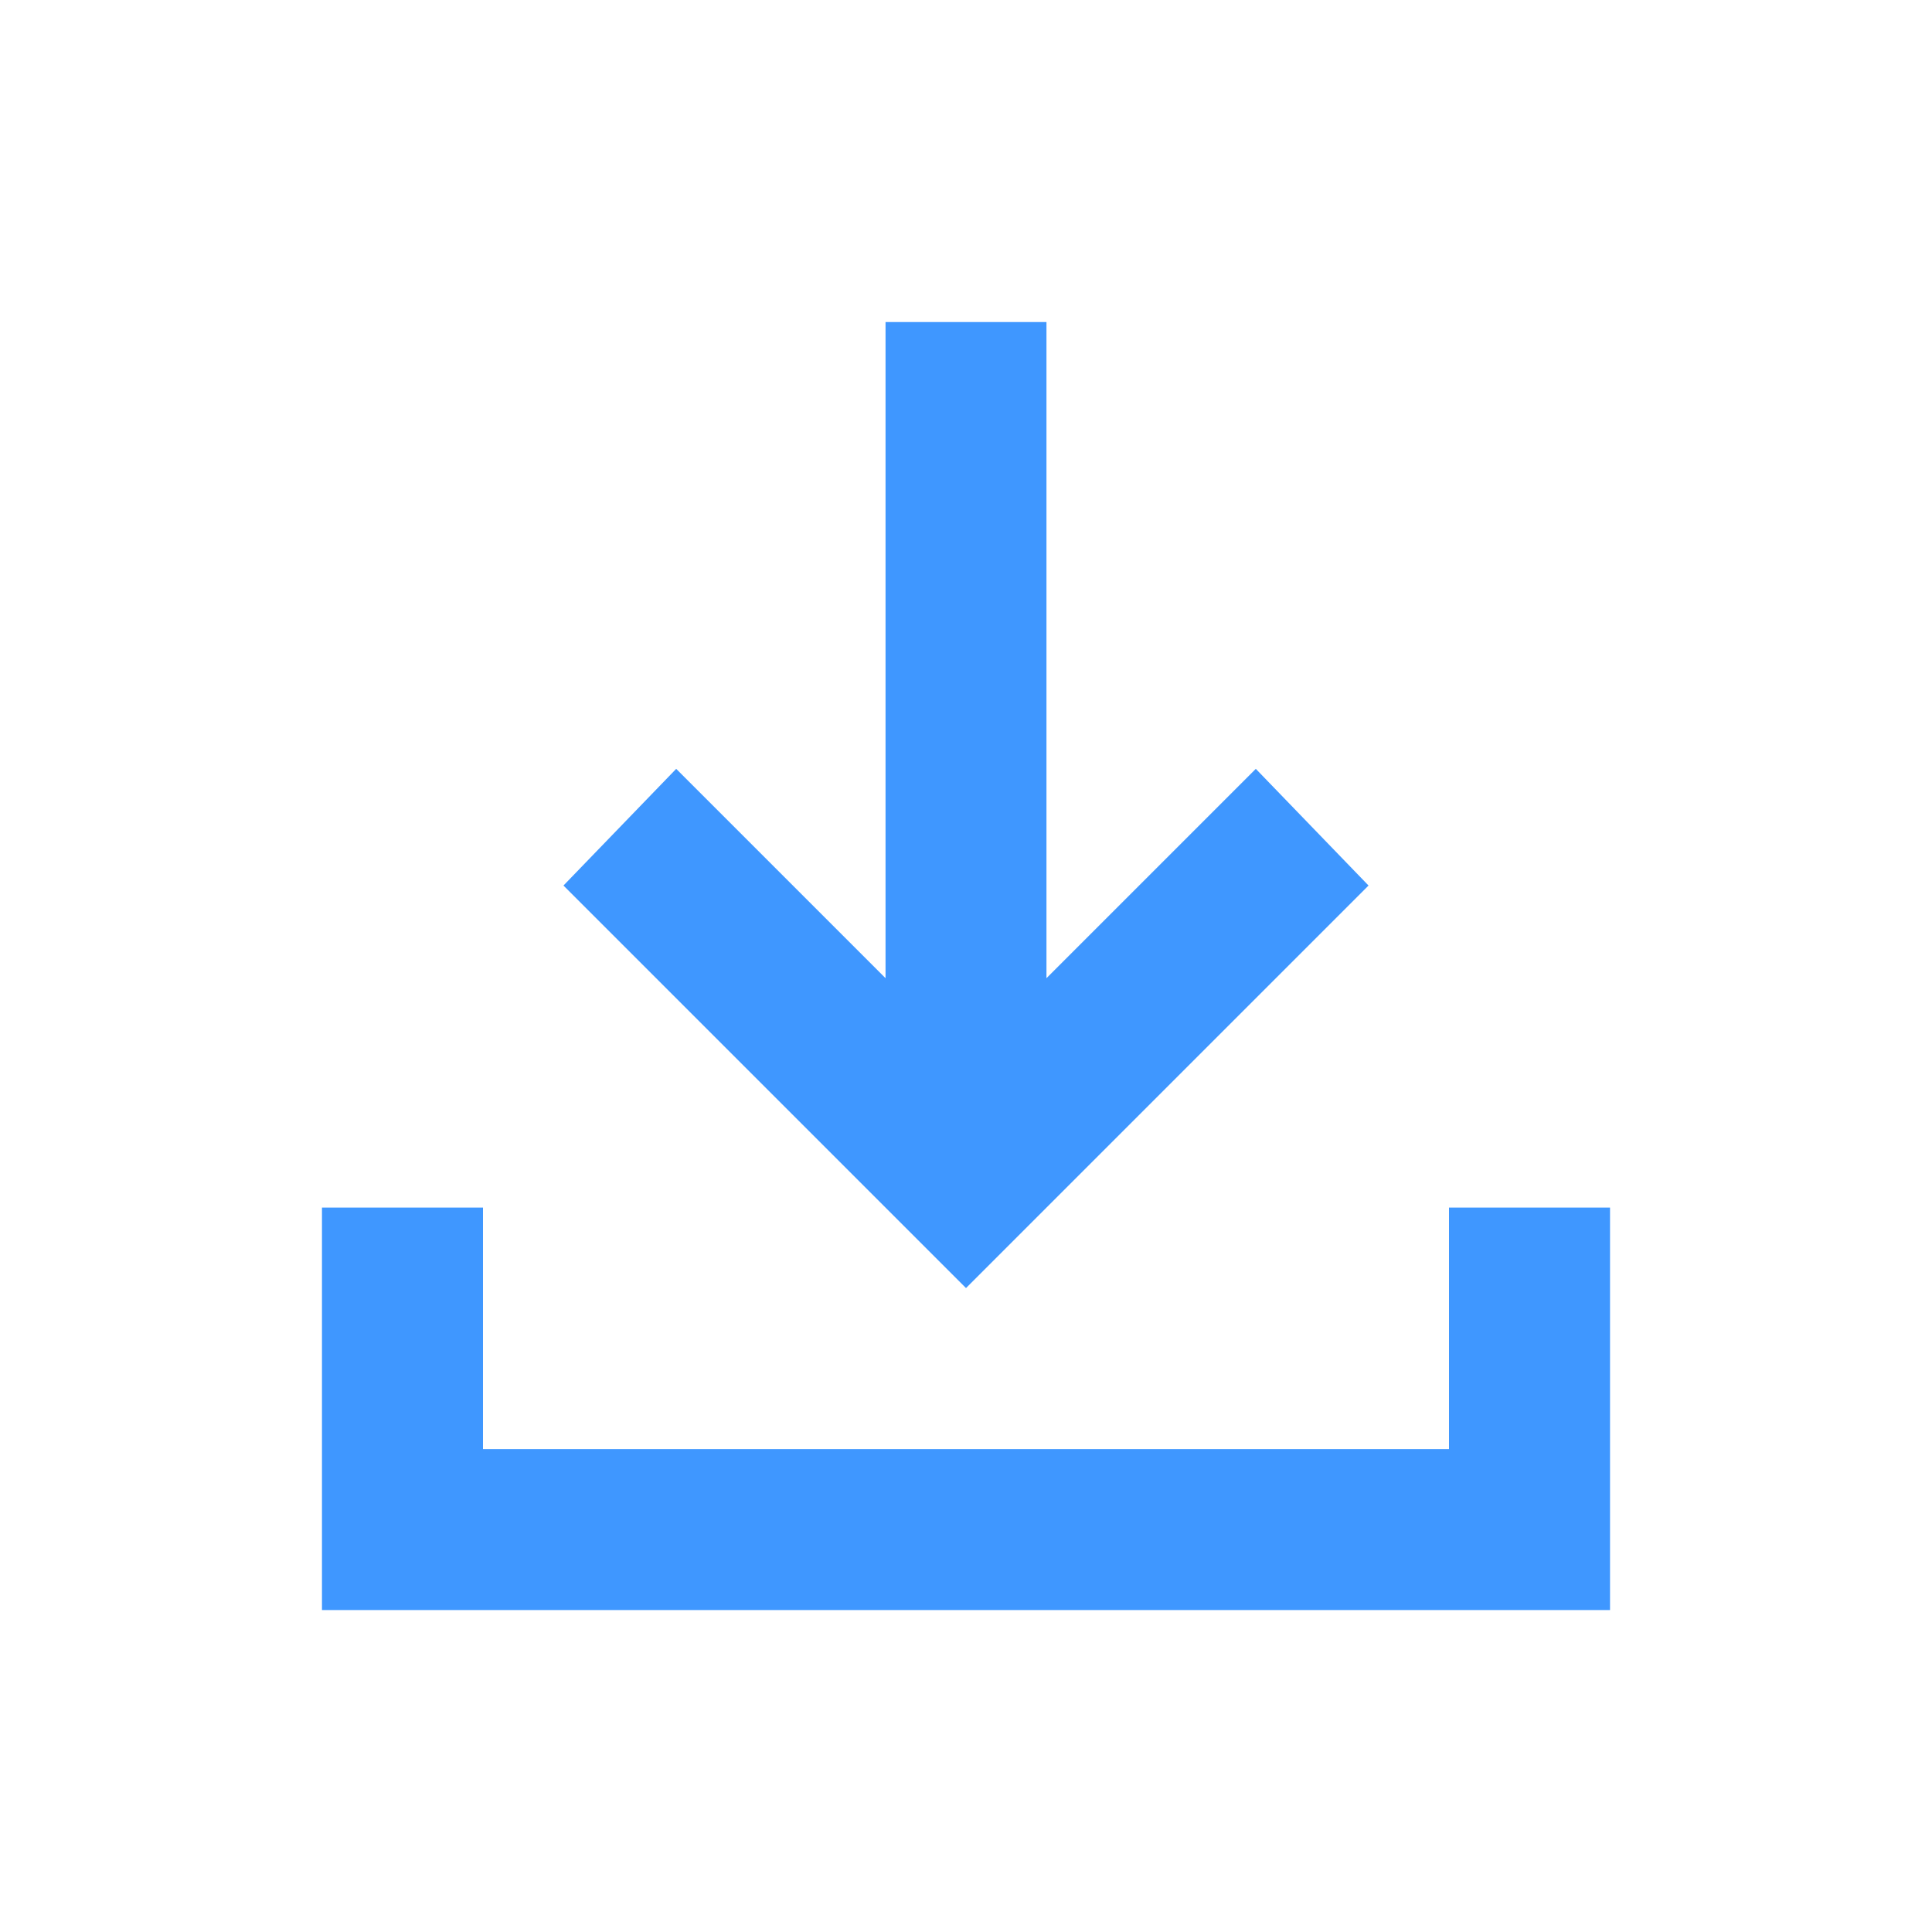 <svg width="20" height="20" viewBox="0 0 20 20" fill="none" xmlns="http://www.w3.org/2000/svg">
<g id="material-symbols:download-sharp">
<path id="Vector" d="M10 13.334L5.833 9.167L7 7.959L9.167 10.126V3.334H10.833V10.126L13 7.959L14.167 9.167L10 13.334ZM3.333 16.667V12.501H5V15.001H15V12.501H16.667V16.667H3.333Z" fill="#3F97FF"/>
</g>
</svg>
